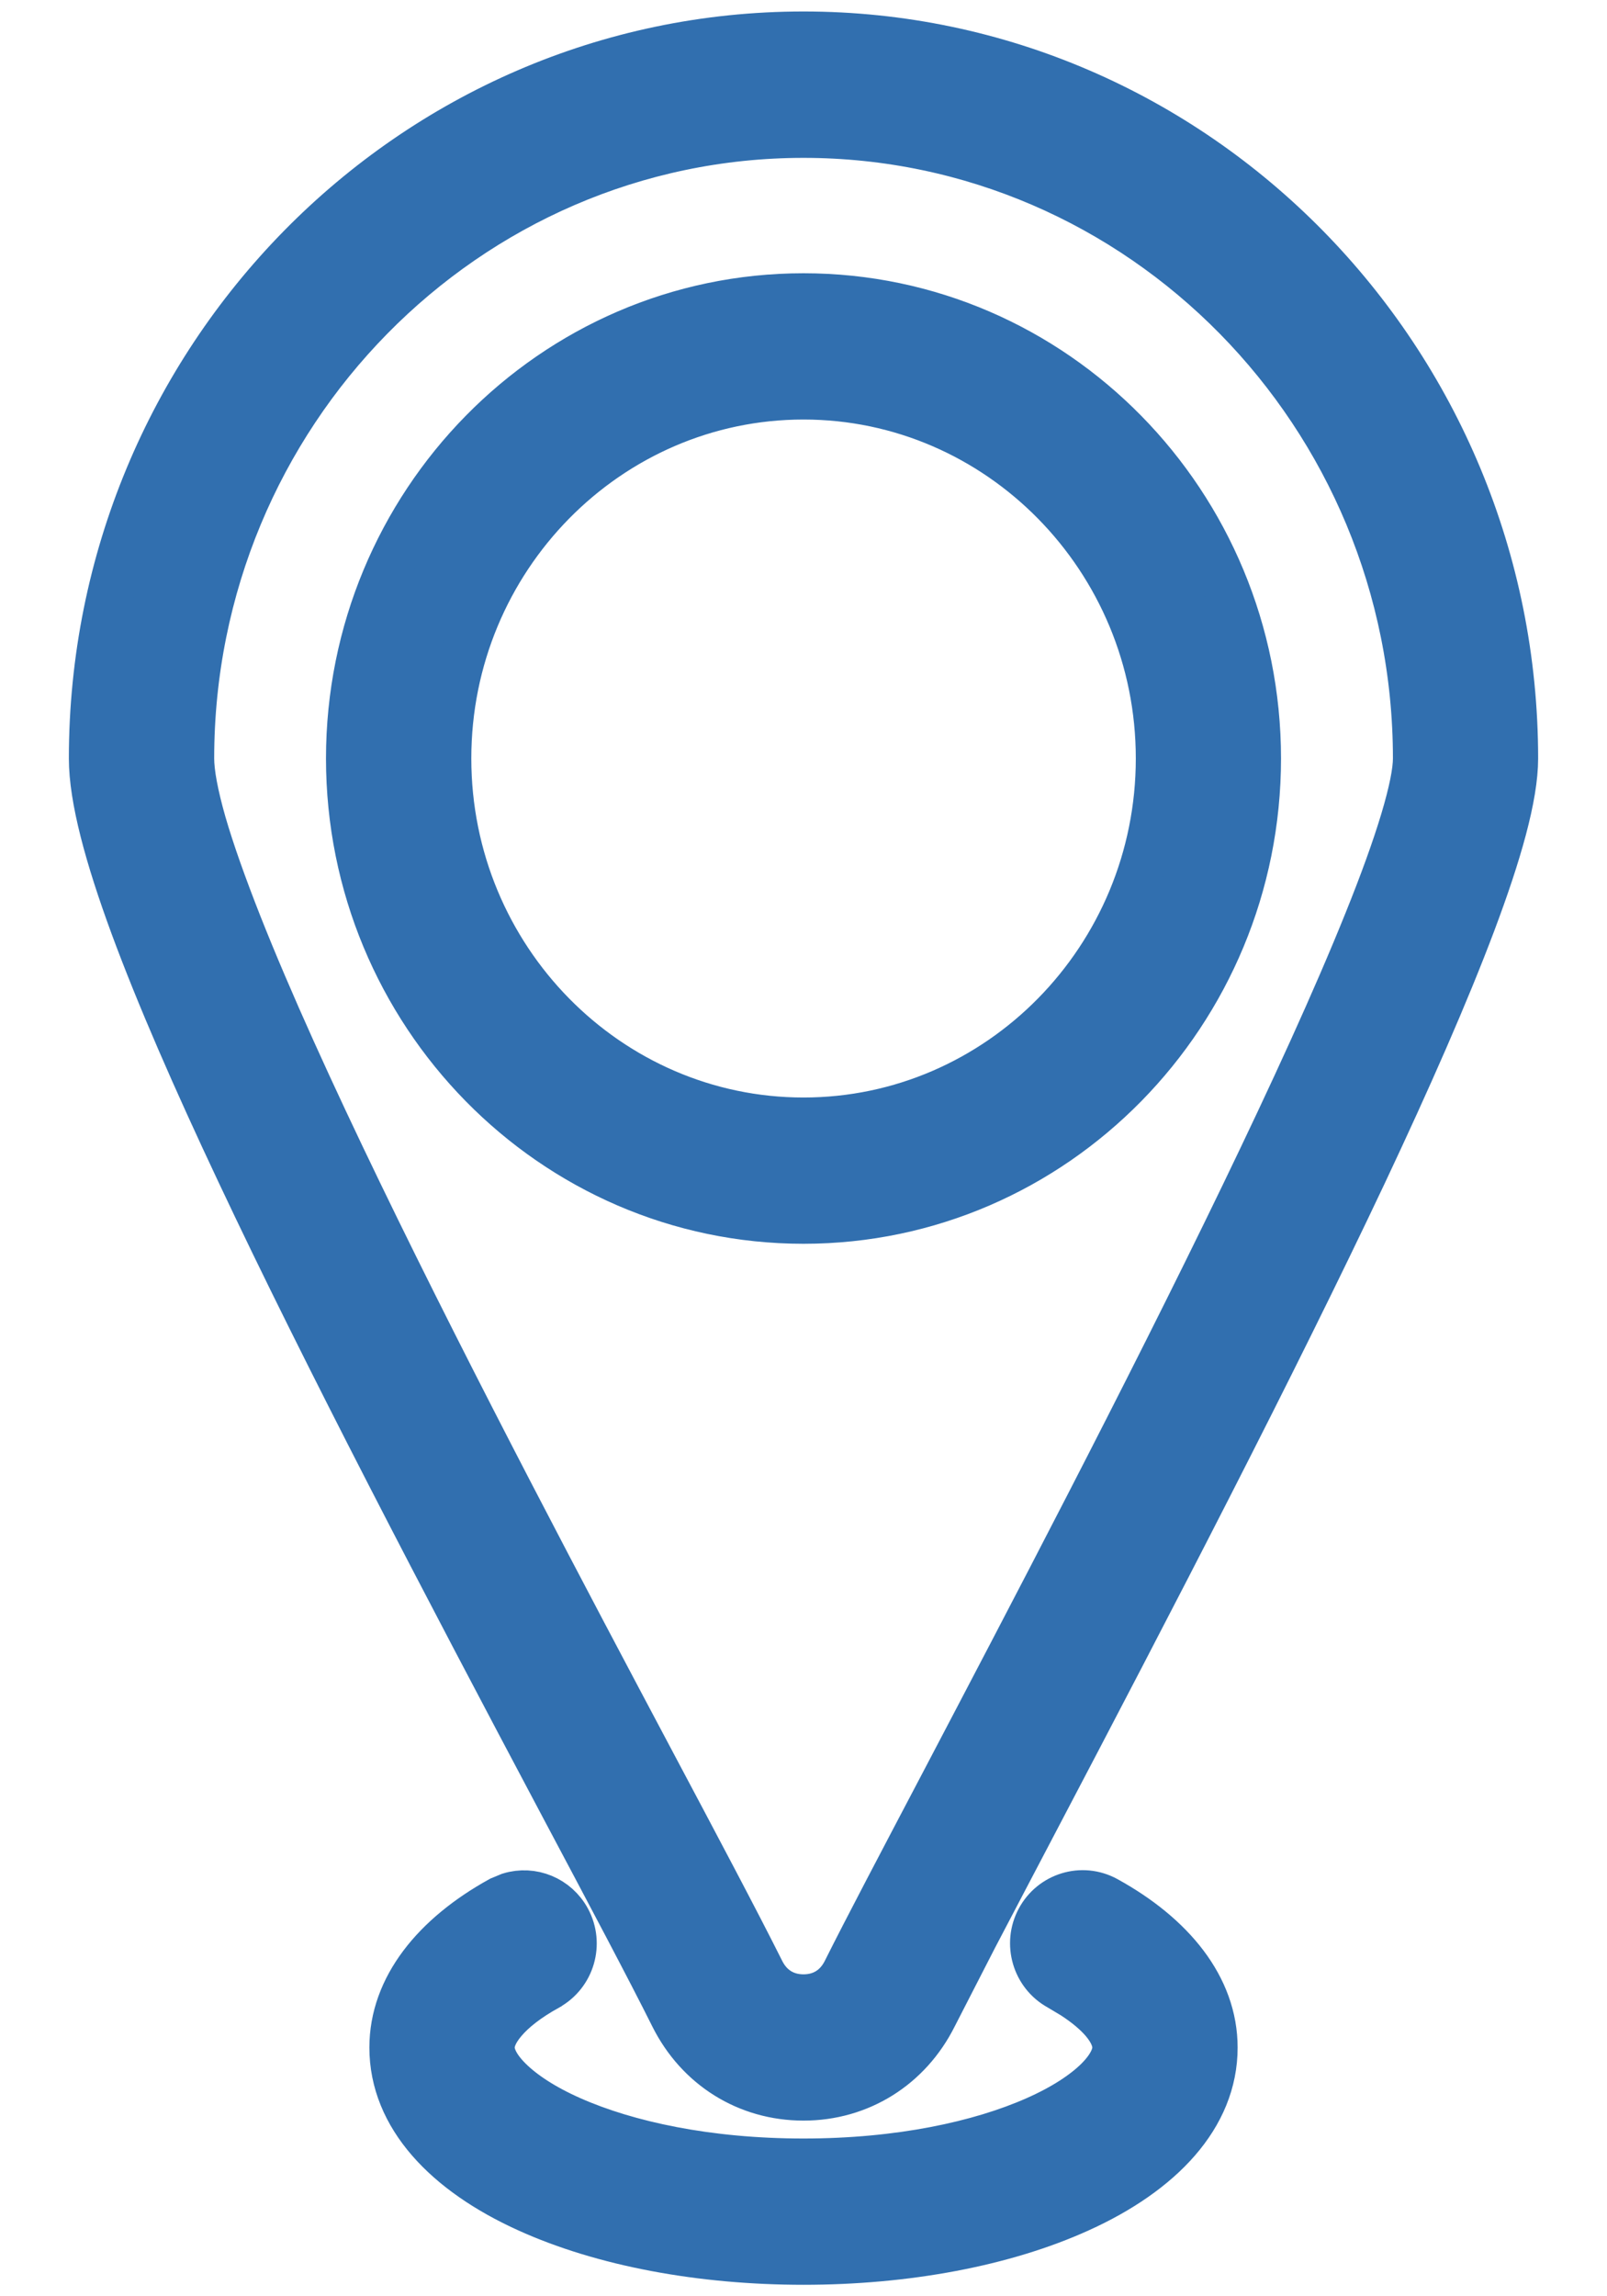 <svg width="14" height="20" viewBox="0 0 14 20" fill="none" xmlns="http://www.w3.org/2000/svg">
<path d="M9.051 16.719C9.163 16.508 9.426 16.425 9.639 16.542C10.211 16.857 10.582 17.308 10.582 17.834C10.582 18.433 10.115 18.921 9.404 19.243C8.748 19.541 7.894 19.7 7 19.7C6.106 19.7 5.252 19.541 4.596 19.243C3.885 18.921 3.418 18.433 3.418 17.834C3.418 17.309 3.788 16.858 4.358 16.543L4.44 16.509C4.635 16.449 4.848 16.535 4.947 16.72C5.059 16.93 4.984 17.193 4.774 17.31L4.773 17.311C4.596 17.409 4.47 17.509 4.39 17.604C4.31 17.698 4.284 17.775 4.284 17.834C4.284 17.902 4.321 17.999 4.439 18.116C4.556 18.232 4.736 18.352 4.979 18.459C5.463 18.673 6.163 18.826 7 18.826C7.837 18.826 8.537 18.673 9.021 18.459C9.264 18.352 9.445 18.232 9.562 18.116C9.679 17.999 9.716 17.902 9.716 17.834C9.716 17.775 9.691 17.697 9.61 17.602C9.55 17.532 9.463 17.458 9.349 17.384L9.225 17.31C9.015 17.194 8.939 16.929 9.051 16.719ZM7 0.3C10.422 0.3 13.2 3.133 13.2 6.606C13.2 6.936 13.057 7.435 12.831 8.036C12.601 8.647 12.274 9.391 11.883 10.221C11.099 11.881 10.052 13.901 8.993 15.916C8.804 16.277 8.634 16.599 8.49 16.875L8.138 17.561C7.917 18.002 7.49 18.27 7 18.27C6.509 18.27 6.083 18.003 5.862 17.561C5.656 17.148 5.306 16.489 4.899 15.723C3.868 13.78 2.847 11.83 2.084 10.21C1.702 9.4 1.383 8.67 1.159 8.062C0.938 7.461 0.8 6.955 0.8 6.606C0.8 3.133 3.578 0.3 7 0.3ZM7 1.175C4.062 1.175 1.666 3.609 1.666 6.606C1.666 6.73 1.7 6.919 1.772 7.171C1.844 7.419 1.95 7.716 2.082 8.051C2.346 8.719 2.715 9.528 3.129 10.384C3.956 12.095 4.959 13.986 5.662 15.31C6.069 16.076 6.423 16.743 6.635 17.167C6.709 17.316 6.839 17.396 7 17.396C7.161 17.396 7.291 17.316 7.365 17.167C7.548 16.801 7.85 16.228 8.229 15.507C8.95 14.133 9.981 12.17 10.831 10.41C11.256 9.53 11.635 8.704 11.907 8.028C12.043 7.691 12.151 7.393 12.225 7.147C12.3 6.897 12.335 6.717 12.335 6.606C12.335 3.608 9.938 1.175 7 1.175ZM7 2.58C9.187 2.58 10.96 4.39 10.96 6.606C10.96 8.823 9.187 10.633 7 10.633C4.813 10.633 3.04 8.823 3.04 6.606C3.04 4.39 4.813 2.58 7 2.58ZM7 3.454C5.298 3.454 3.906 4.865 3.906 6.606C3.906 8.348 5.298 9.759 7 9.759C8.703 9.759 10.095 8.348 10.095 6.606C10.095 4.865 8.702 3.454 7 3.454Z" fill="#316FAF" stroke="#316FAF" stroke-width="0.4"/>
</svg>

